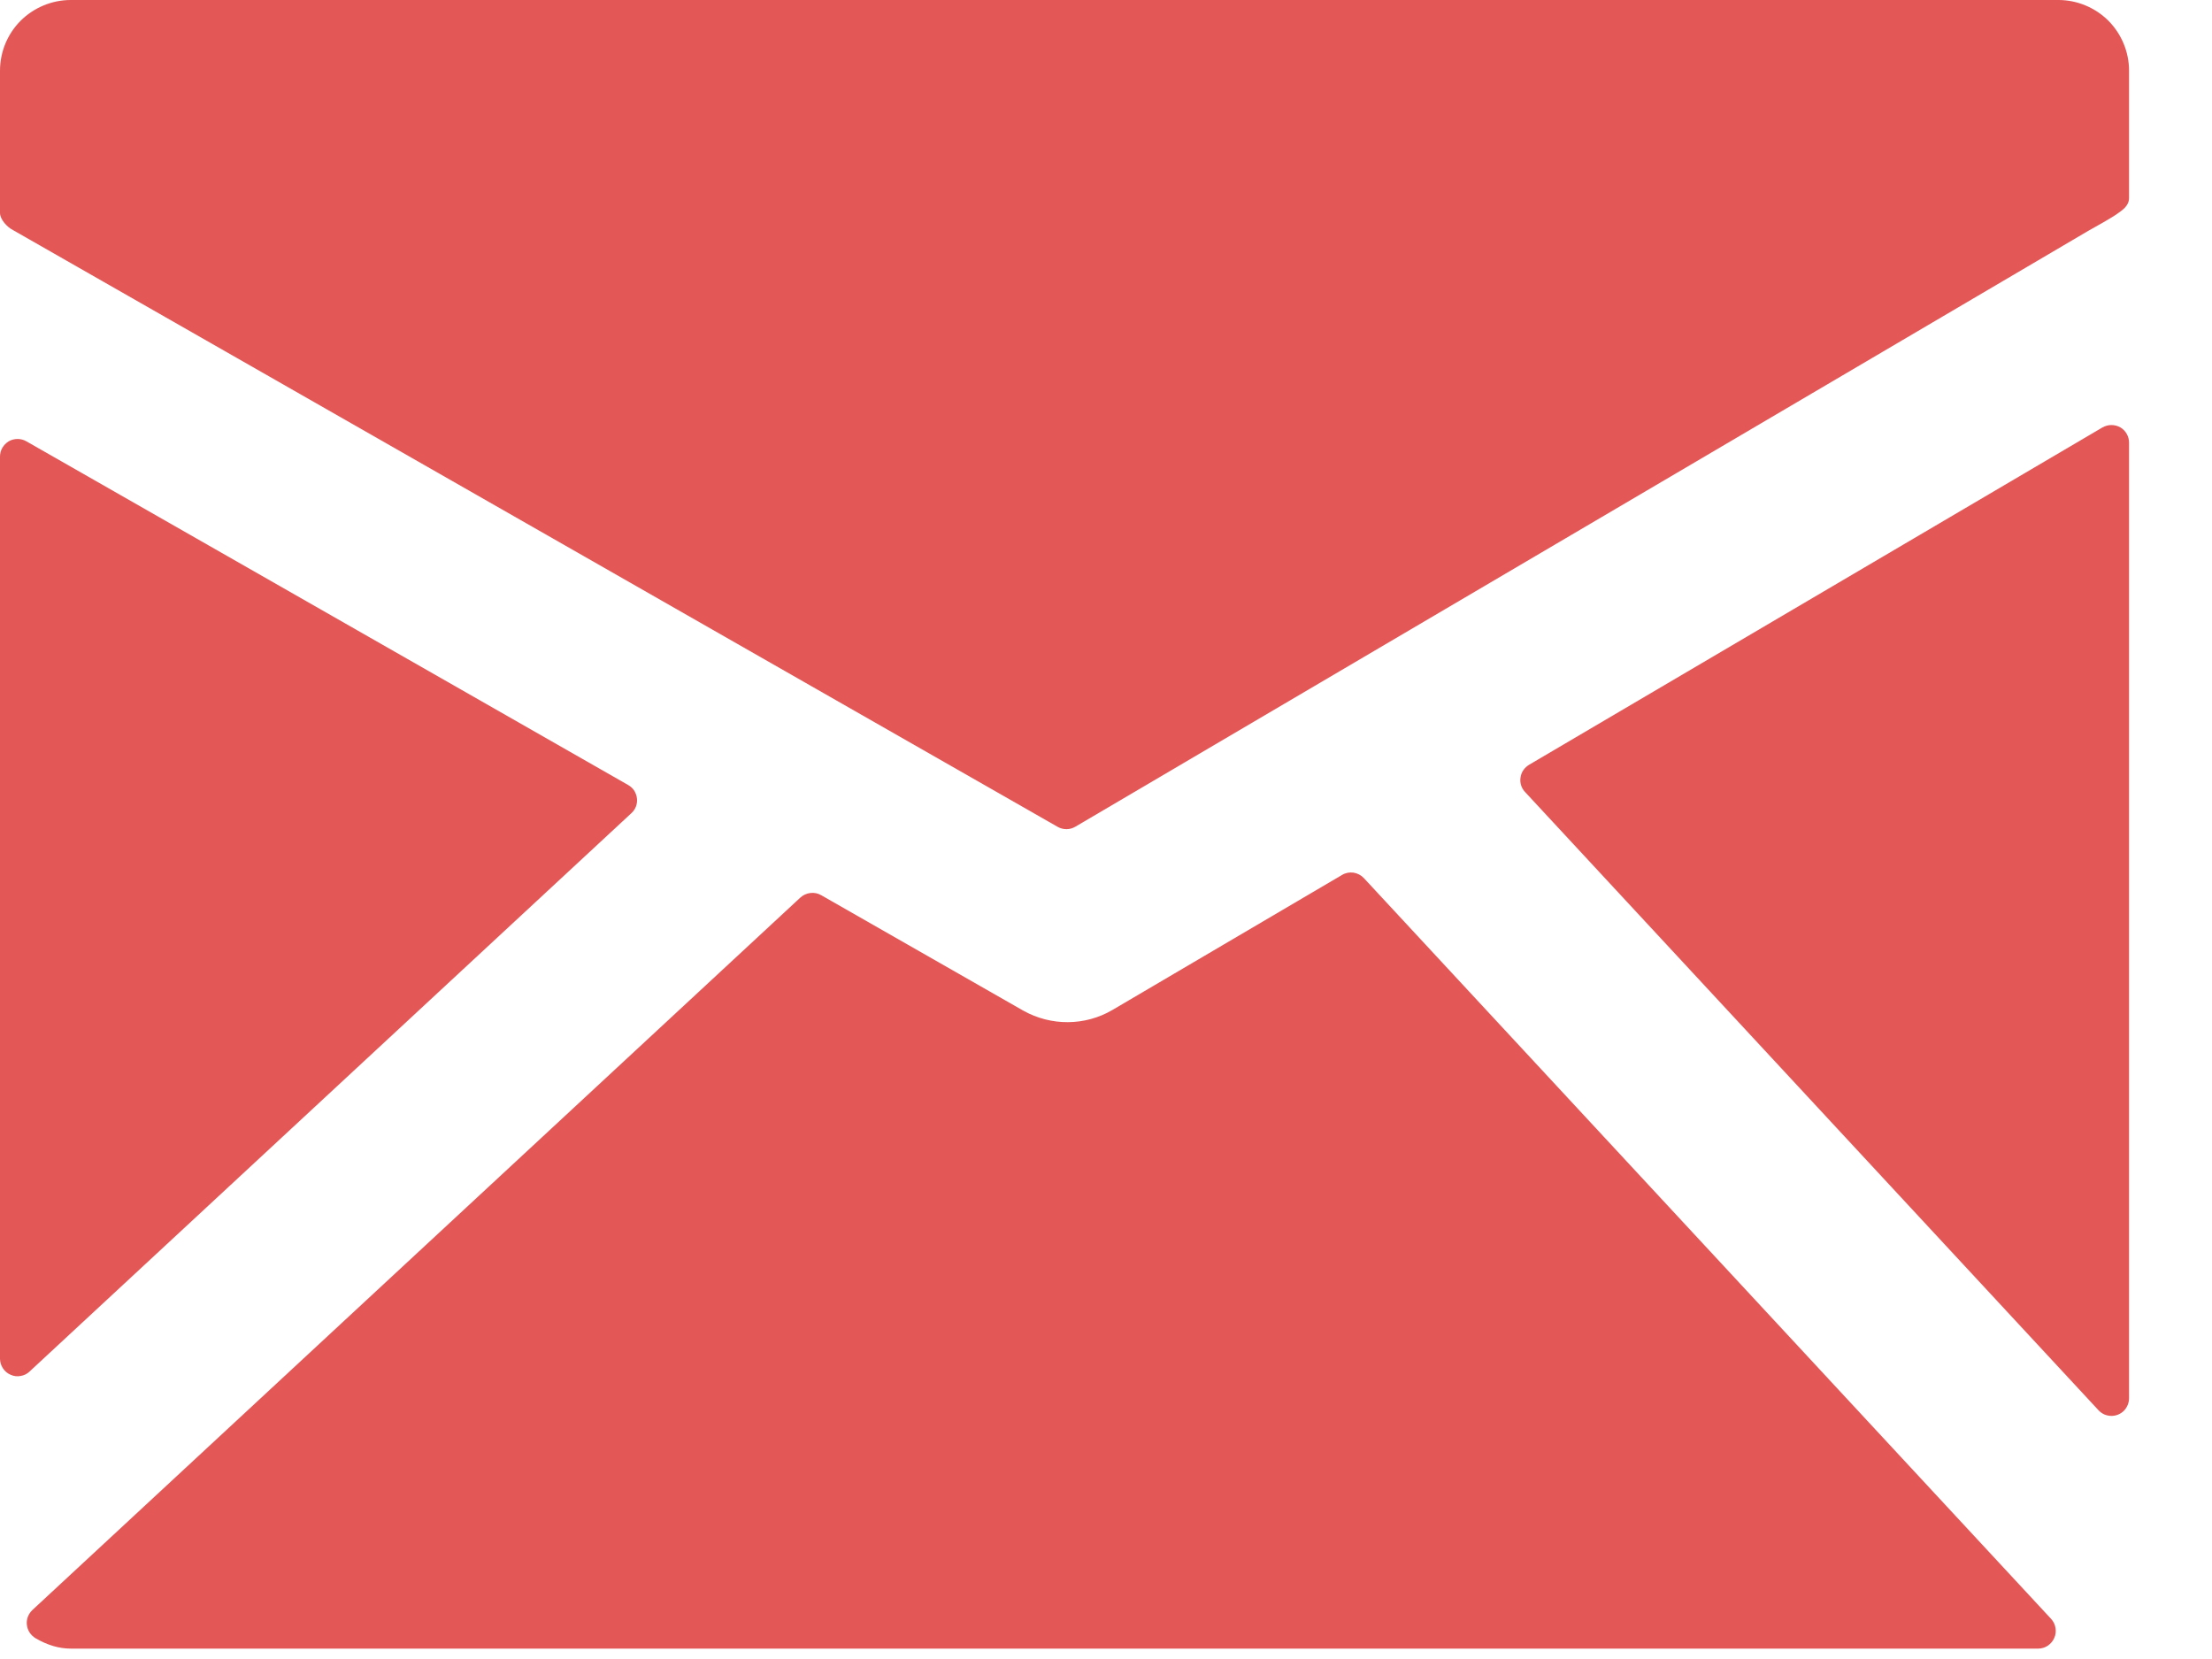 <svg width="20" height="15" viewBox="0 0 20 15" fill="none" xmlns="http://www.w3.org/2000/svg">
<path d="M18.611 0H0.639C0.47 0 0.307 0.068 0.187 0.187C0.067 0.307 0 0.47 0 0.639V1.925C0 1.984 0.064 2.053 0.117 2.08L9.563 7.476C9.587 7.49 9.615 7.497 9.643 7.497C9.671 7.497 9.699 7.489 9.724 7.474L18.885 2.085C18.936 2.057 19.073 1.98 19.124 1.946C19.186 1.903 19.25 1.865 19.25 1.789V0.639C19.25 0.47 19.182 0.307 19.063 0.187C18.943 0.068 18.78 0 18.611 0Z" fill="#E35757"/>
<path d="M19.171 3.864C19.146 3.85 19.118 3.843 19.09 3.843C19.062 3.843 19.034 3.851 19.009 3.865L13.825 6.915C13.805 6.927 13.787 6.944 13.773 6.964C13.76 6.983 13.751 7.006 13.748 7.03C13.744 7.053 13.746 7.077 13.753 7.1C13.76 7.123 13.773 7.144 13.789 7.161L18.974 12.751C18.989 12.767 19.007 12.78 19.027 12.789C19.047 12.797 19.069 12.802 19.091 12.802C19.133 12.802 19.174 12.785 19.204 12.755C19.233 12.725 19.25 12.684 19.25 12.642V4.003C19.25 3.975 19.243 3.947 19.229 3.923C19.215 3.898 19.195 3.878 19.171 3.864Z" fill="#E35757"/>
<path d="M12.332 7.94C12.307 7.913 12.274 7.896 12.238 7.89C12.202 7.885 12.165 7.892 12.134 7.911L10.056 9.133C9.934 9.204 9.796 9.241 9.656 9.242C9.515 9.243 9.377 9.207 9.254 9.139L7.425 8.094C7.396 8.077 7.362 8.07 7.328 8.074C7.294 8.078 7.262 8.092 7.237 8.115L0.293 14.557C0.275 14.574 0.261 14.595 0.252 14.618C0.243 14.642 0.24 14.667 0.243 14.691C0.246 14.716 0.254 14.74 0.268 14.761C0.282 14.782 0.3 14.799 0.321 14.812C0.429 14.875 0.534 14.906 0.64 14.906H18.428C18.459 14.906 18.489 14.897 18.515 14.88C18.541 14.862 18.562 14.838 18.574 14.809C18.587 14.781 18.59 14.749 18.585 14.719C18.58 14.688 18.566 14.66 18.545 14.637L12.332 7.94Z" fill="#E35757"/>
<path d="M5.708 7.353C5.727 7.336 5.741 7.315 5.75 7.292C5.759 7.268 5.762 7.243 5.759 7.218C5.756 7.193 5.747 7.169 5.734 7.148C5.72 7.127 5.701 7.11 5.68 7.098L0.238 3.99C0.214 3.976 0.186 3.969 0.159 3.969C0.131 3.969 0.103 3.976 0.079 3.99C0.055 4.005 0.035 4.025 0.021 4.049C0.007 4.073 -4.93733e-05 4.101 2.54918e-06 4.129V12.284C-0 12.315 0.009 12.345 0.026 12.371C0.043 12.397 0.067 12.418 0.096 12.43C0.124 12.443 0.156 12.447 0.186 12.441C0.217 12.436 0.246 12.422 0.268 12.4L5.708 7.353Z" fill="#E35757"/>
</svg>
